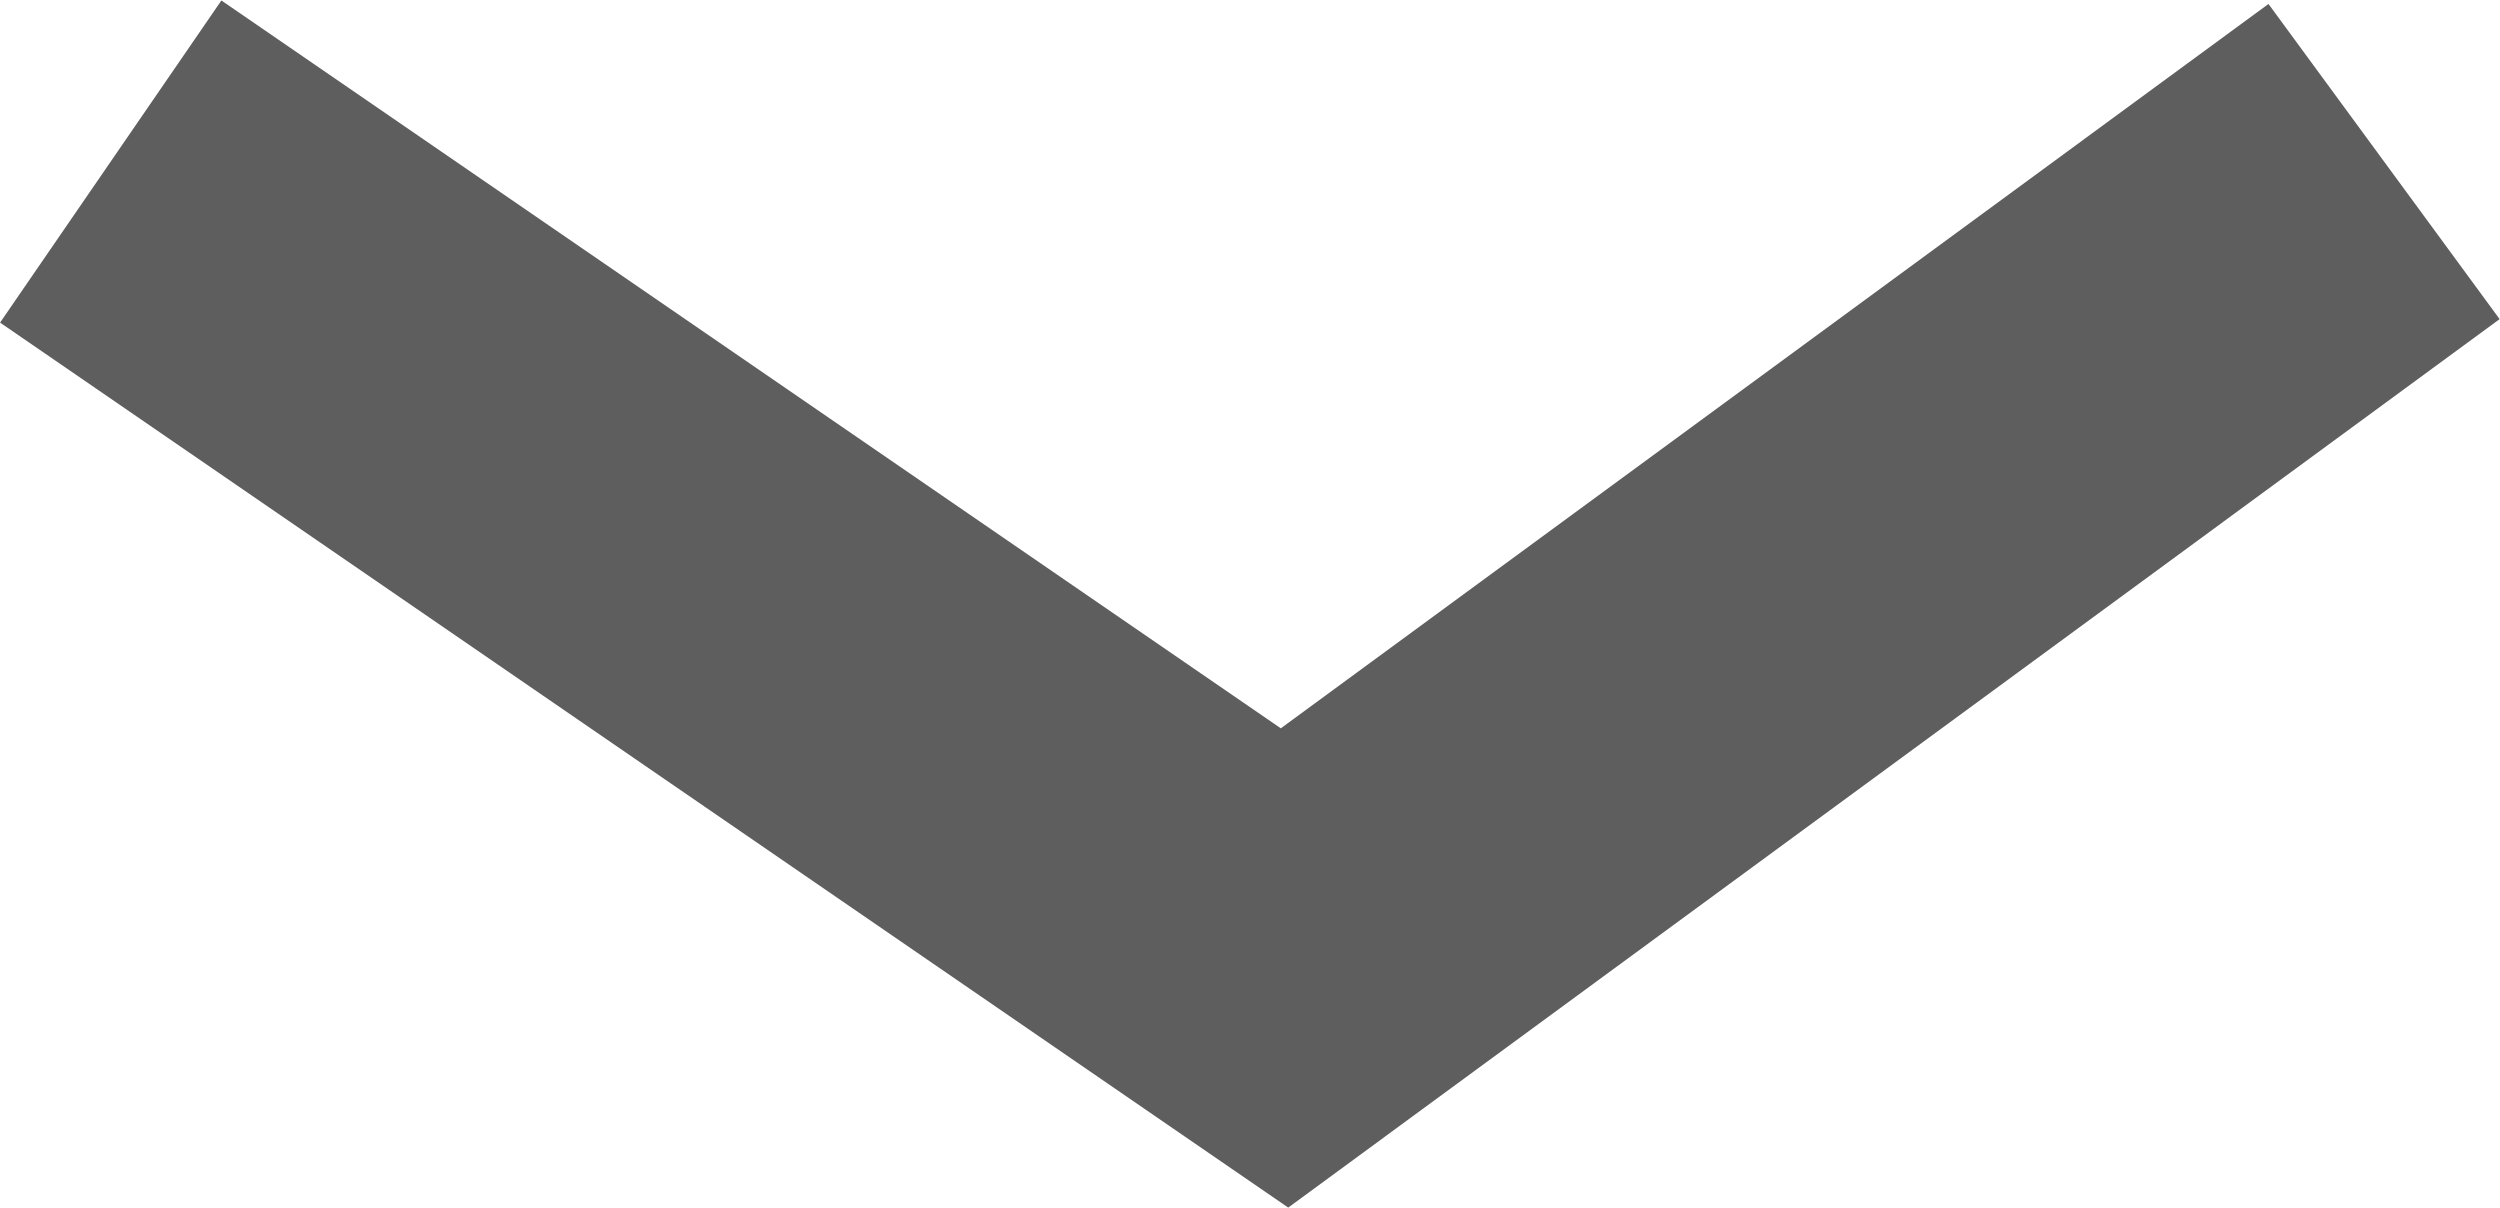 <svg xmlns="http://www.w3.org/2000/svg" viewBox="0 0 19.19 9.27"><defs><style>.cls-1{fill:none;stroke:#5e5e5e;stroke-miterlimit:10;stroke-width:3px}</style></defs><title>Asset 17</title><g id="Layer_2" data-name="Layer 2"><g id="Layer_1-2" data-name="Layer 1"><polyline points=".85 1.24 9.86 7.43 18.3 1.24" class="cls-1"/></g></g></svg>